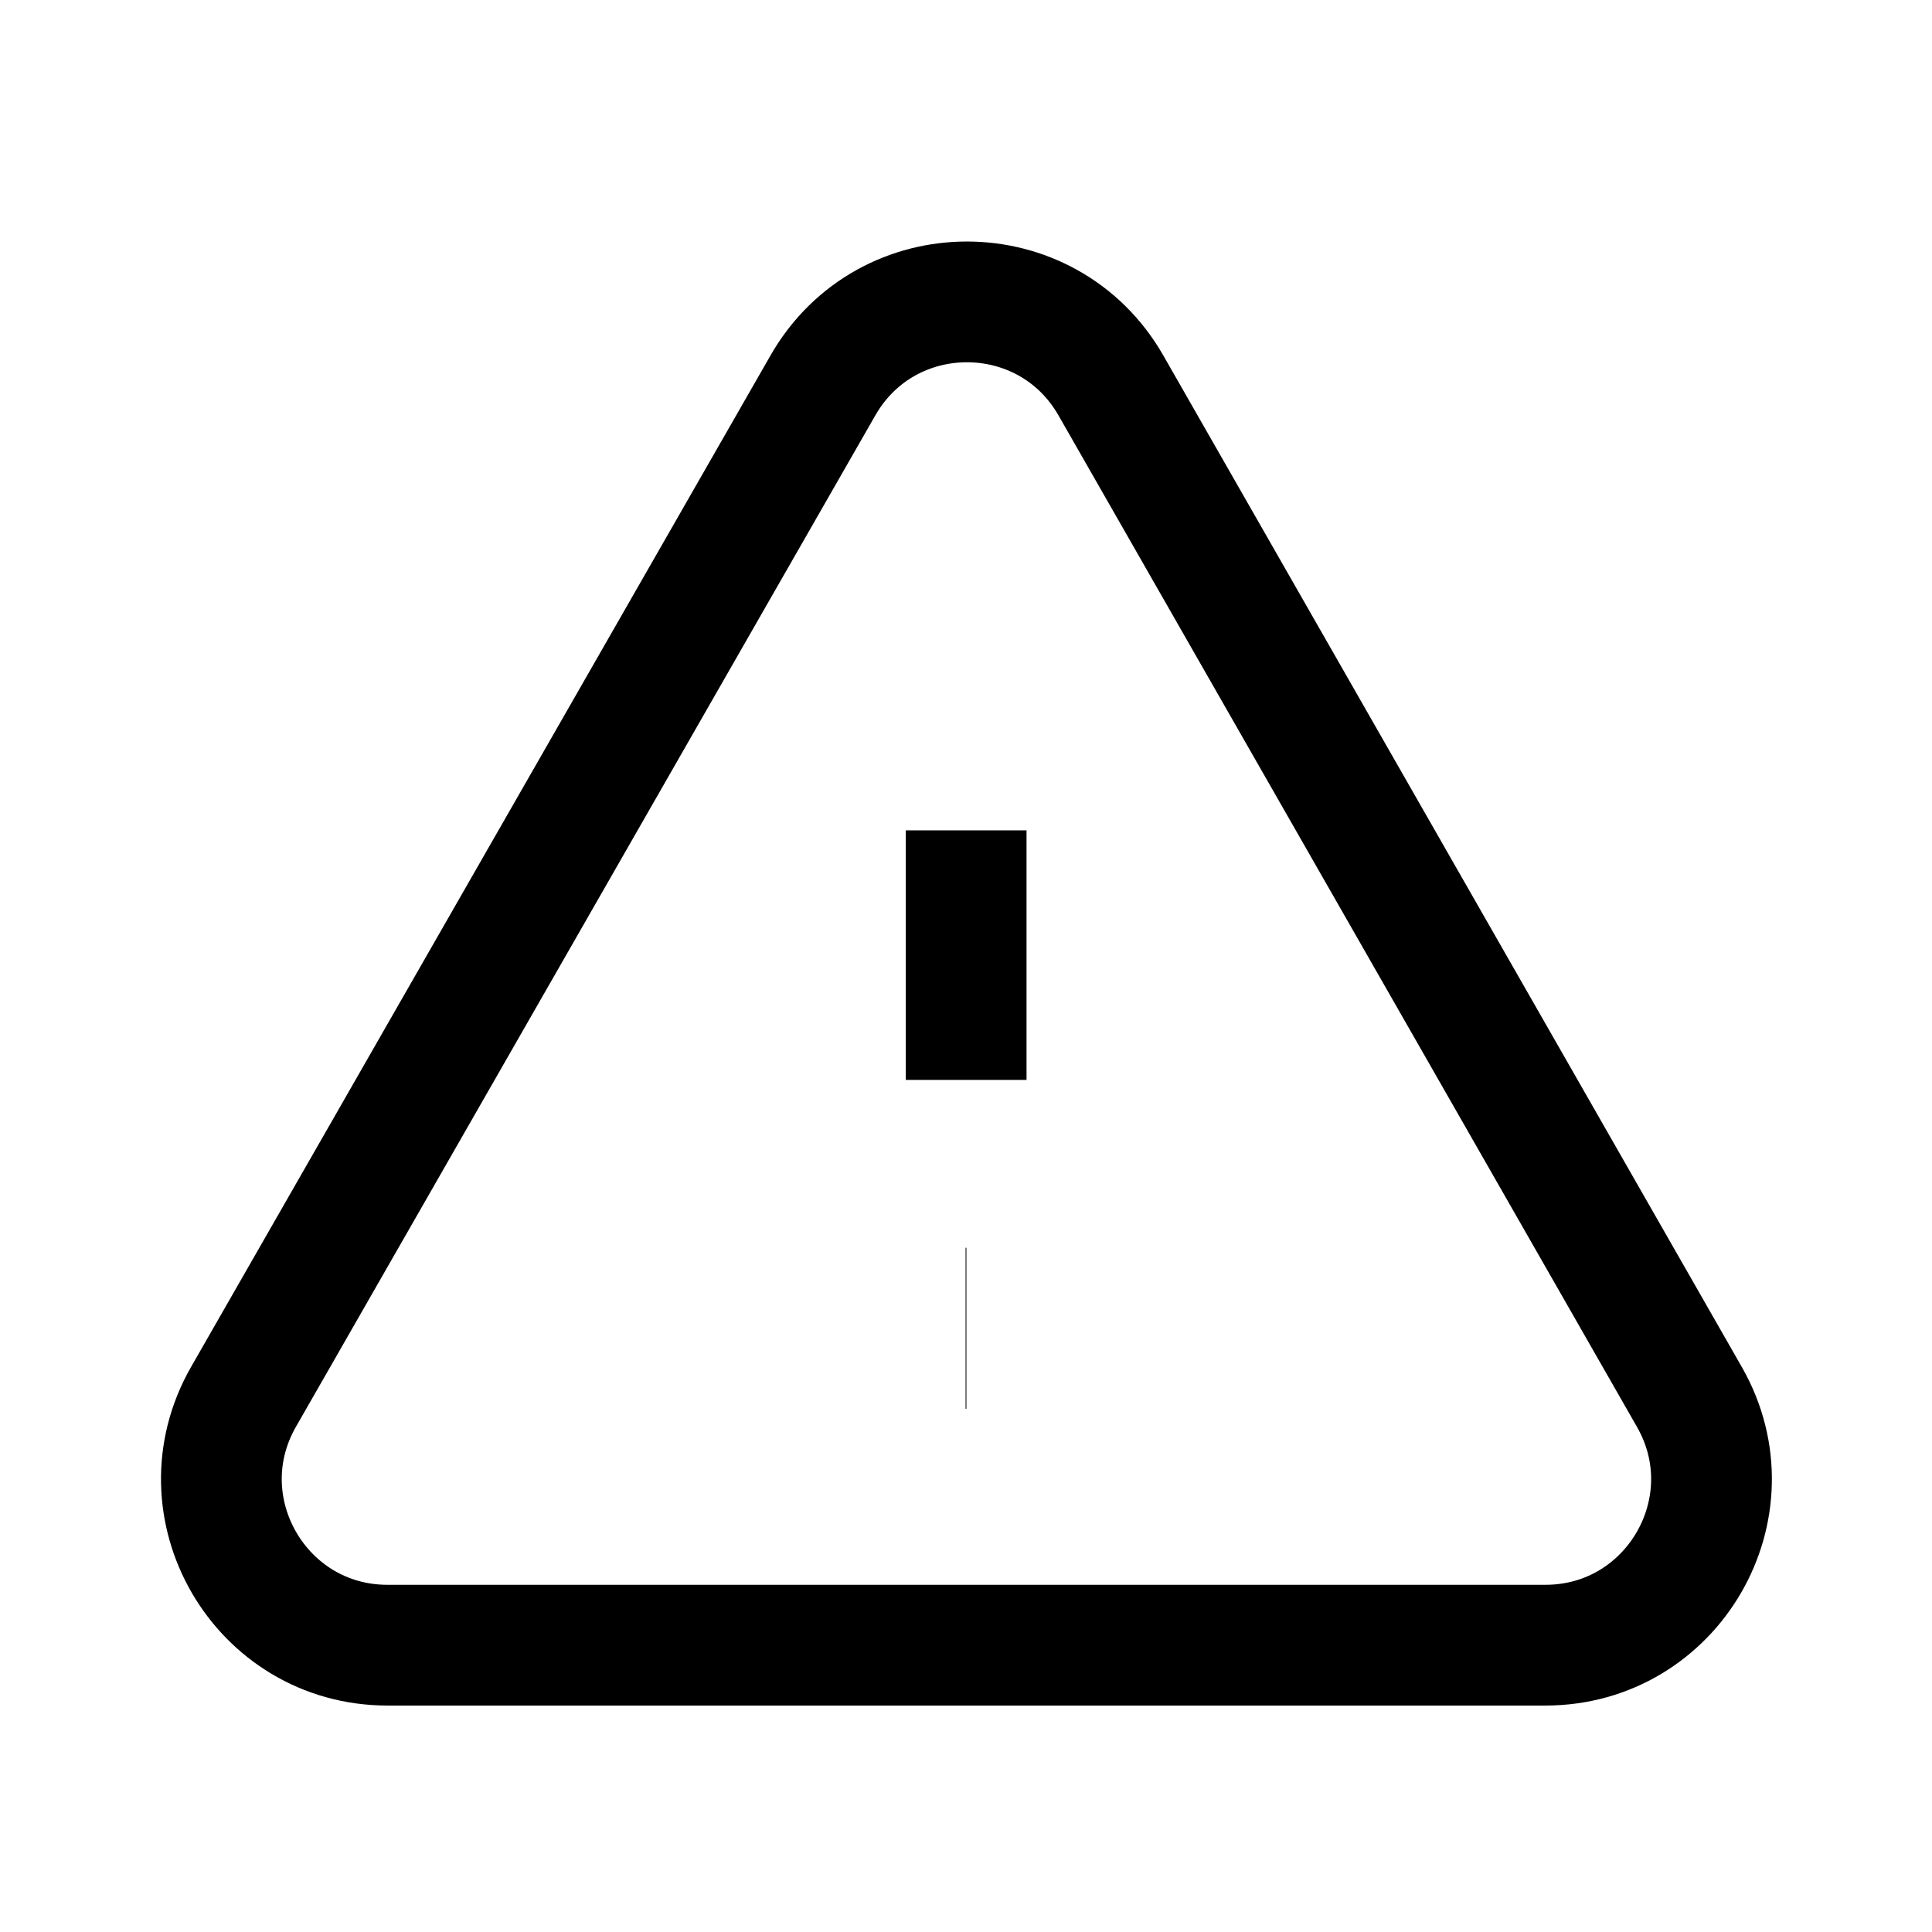 <svg width="24" height="24" viewBox="0 0 24 24" fill="none" xmlns="http://www.w3.org/2000/svg">
<path fillRule="evenodd" clipRule="evenodd" d="M4.814 20.437H19.197C20.779 20.437 21.772 18.727 20.986 17.353L13.8 4.788C13.009 3.405 11.015 3.404 10.223 4.787L3.025 17.352C2.239 18.726 3.231 20.437 4.814 20.437Z" stroke="black" stroke-width="1.5" StrokeLinecap="round" StrokeLinejoin="round"/>
<path d="M12.002 13.415V10.315" stroke="black" stroke-width="1.5" StrokeLinecap="round" StrokeLinejoin="round"/>
<path d="M11.995 16.5H12.005" stroke="black" stroke-width="2" StrokeLinecap="round" StrokeLinejoin="round"/>
</svg>
